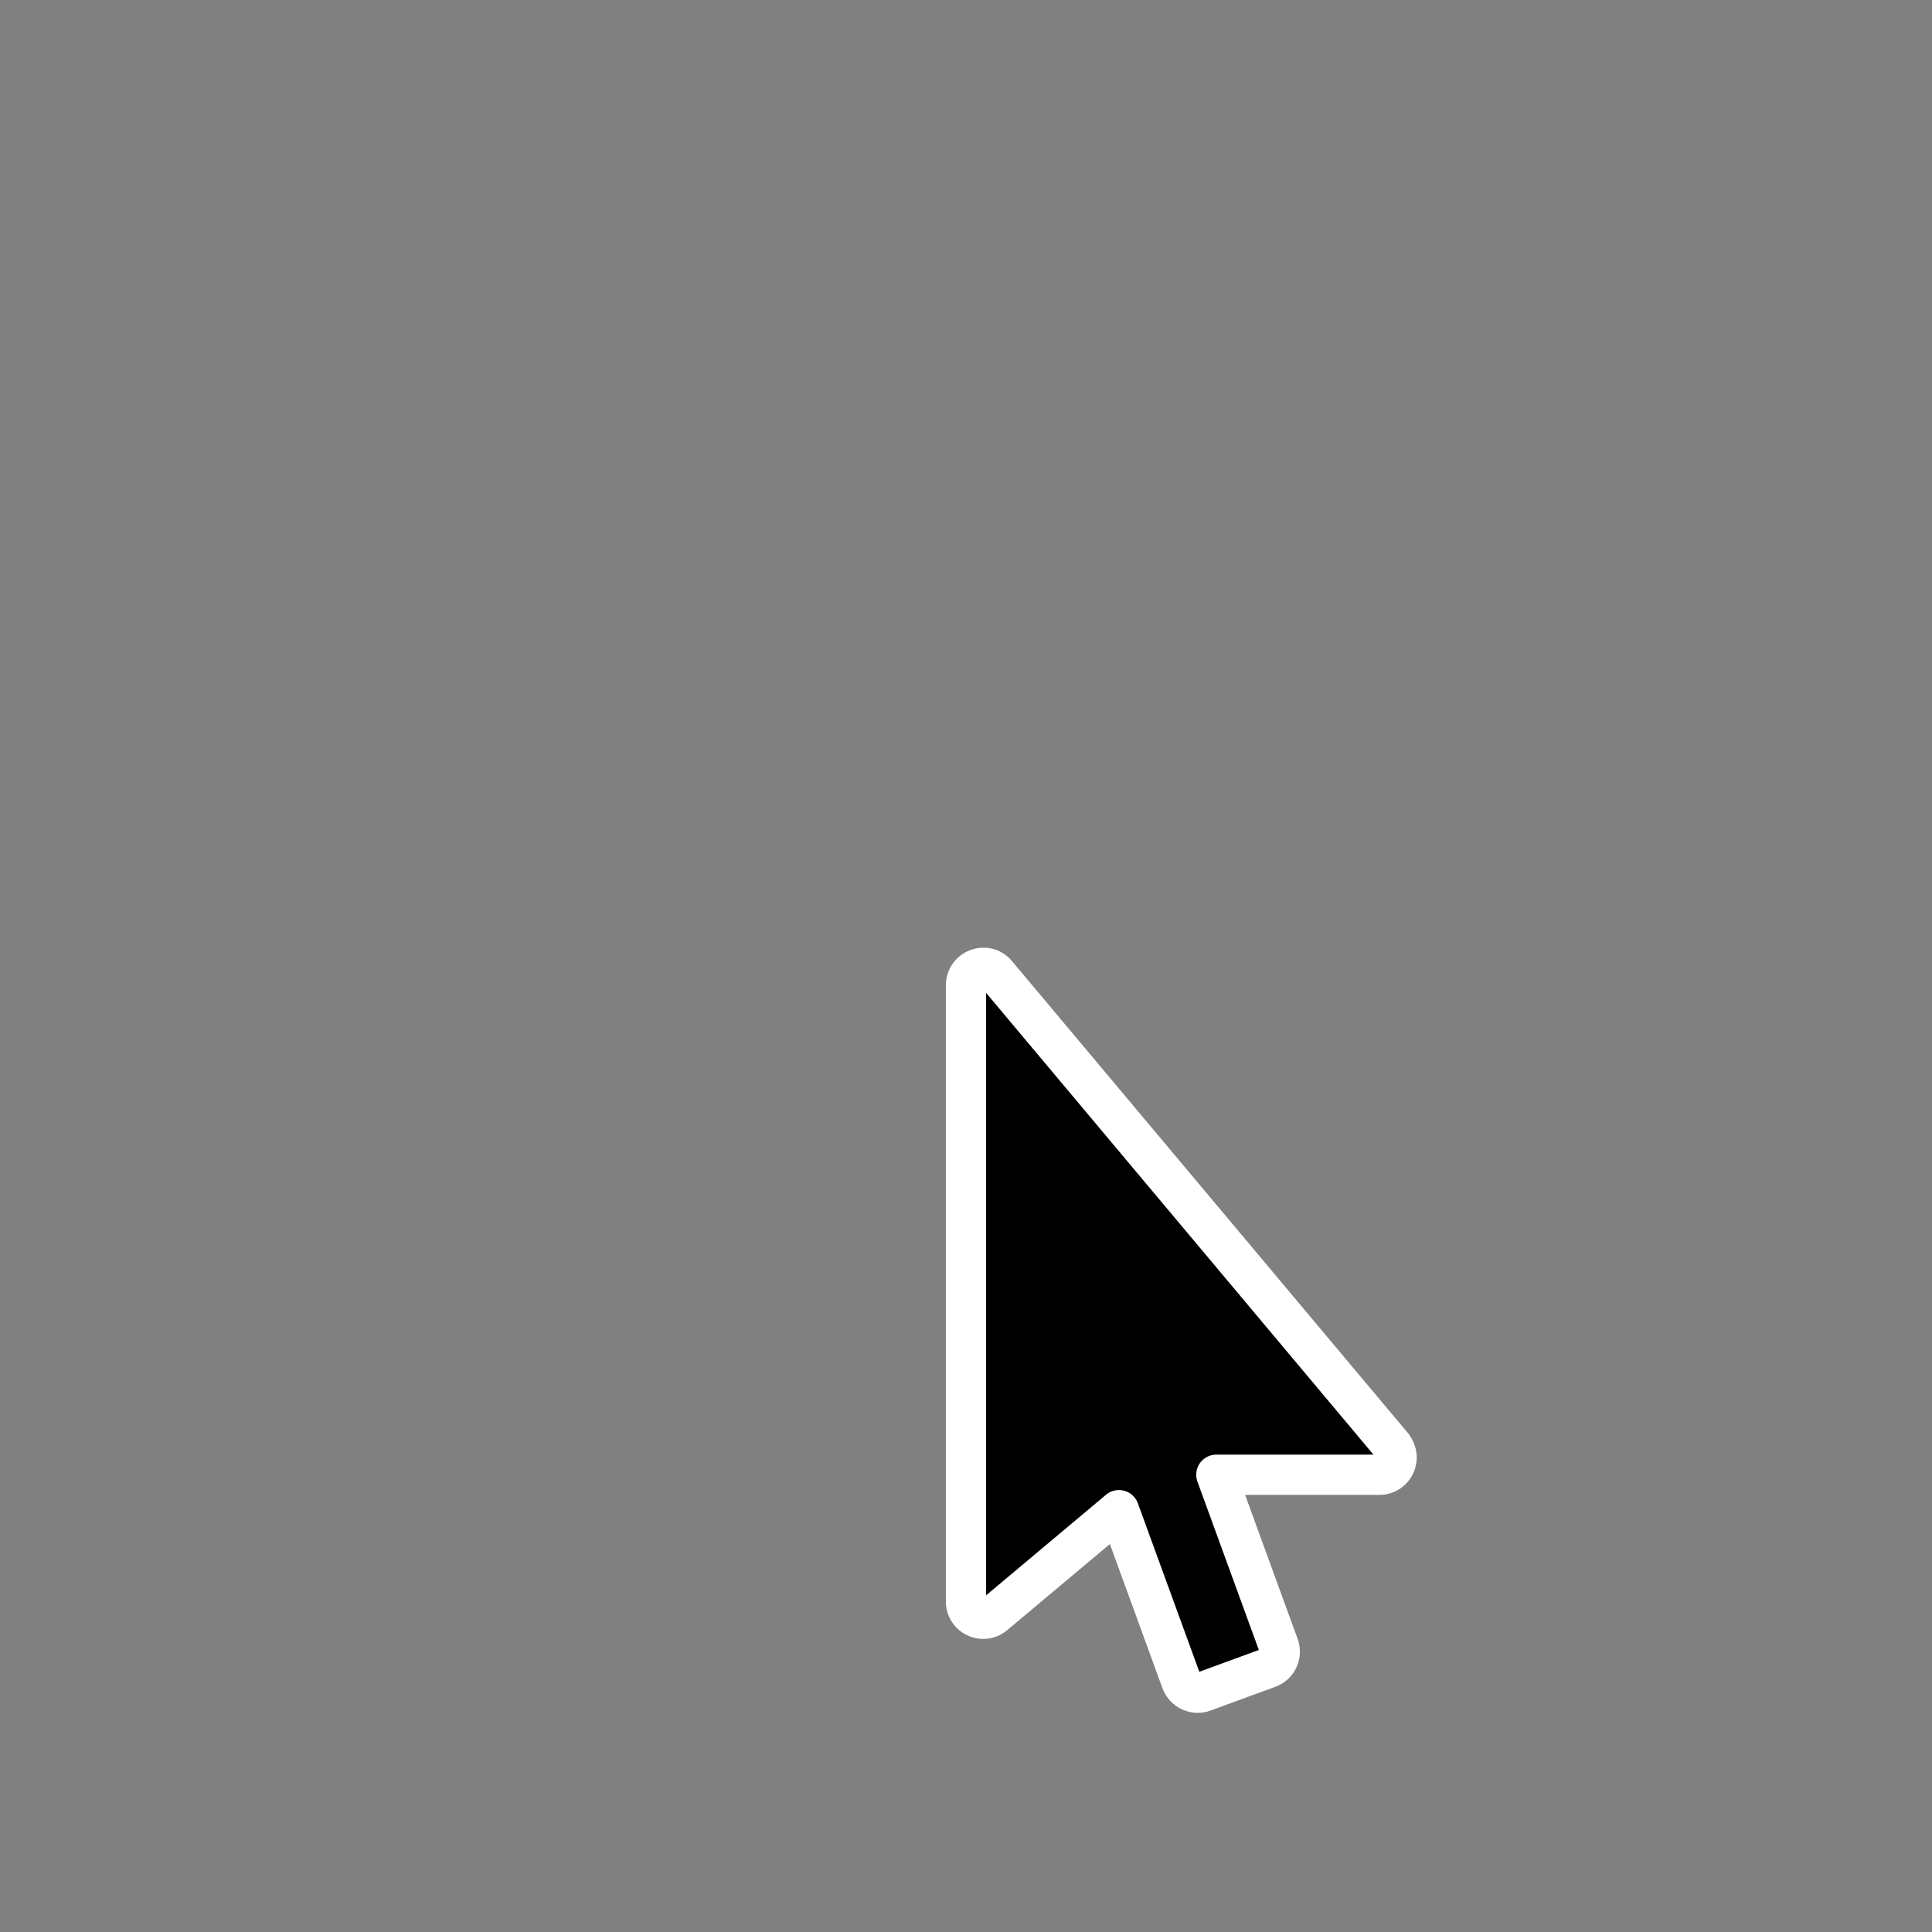 ﻿<svg xmlns='http://www.w3.org/2000/svg' width='48' height='48' viewBox='0 0 48 48'>
    <rect x="0" y="0" width="48" height="48" fill="#808080" stroke="none"/>
    <g transform="translate(16.6,21.05)">
        <path fill="#000000" stroke="#ffffff" stroke-width='1' stroke-linejoin='round' d='M18 14.88 8.16 3.15c-.26-.31-.76-.12-.76.28v15.31c0 .36.42.56.7.33l3.1-2.6 1.55 4.25c.08.22.33.34.55.26l1.61-.59a.43.43 0 0 0 .26-.55l-1.55-4.25h4.05c.36 0 .56-.42.33-.7Z'></path>
    </g>
</svg>
